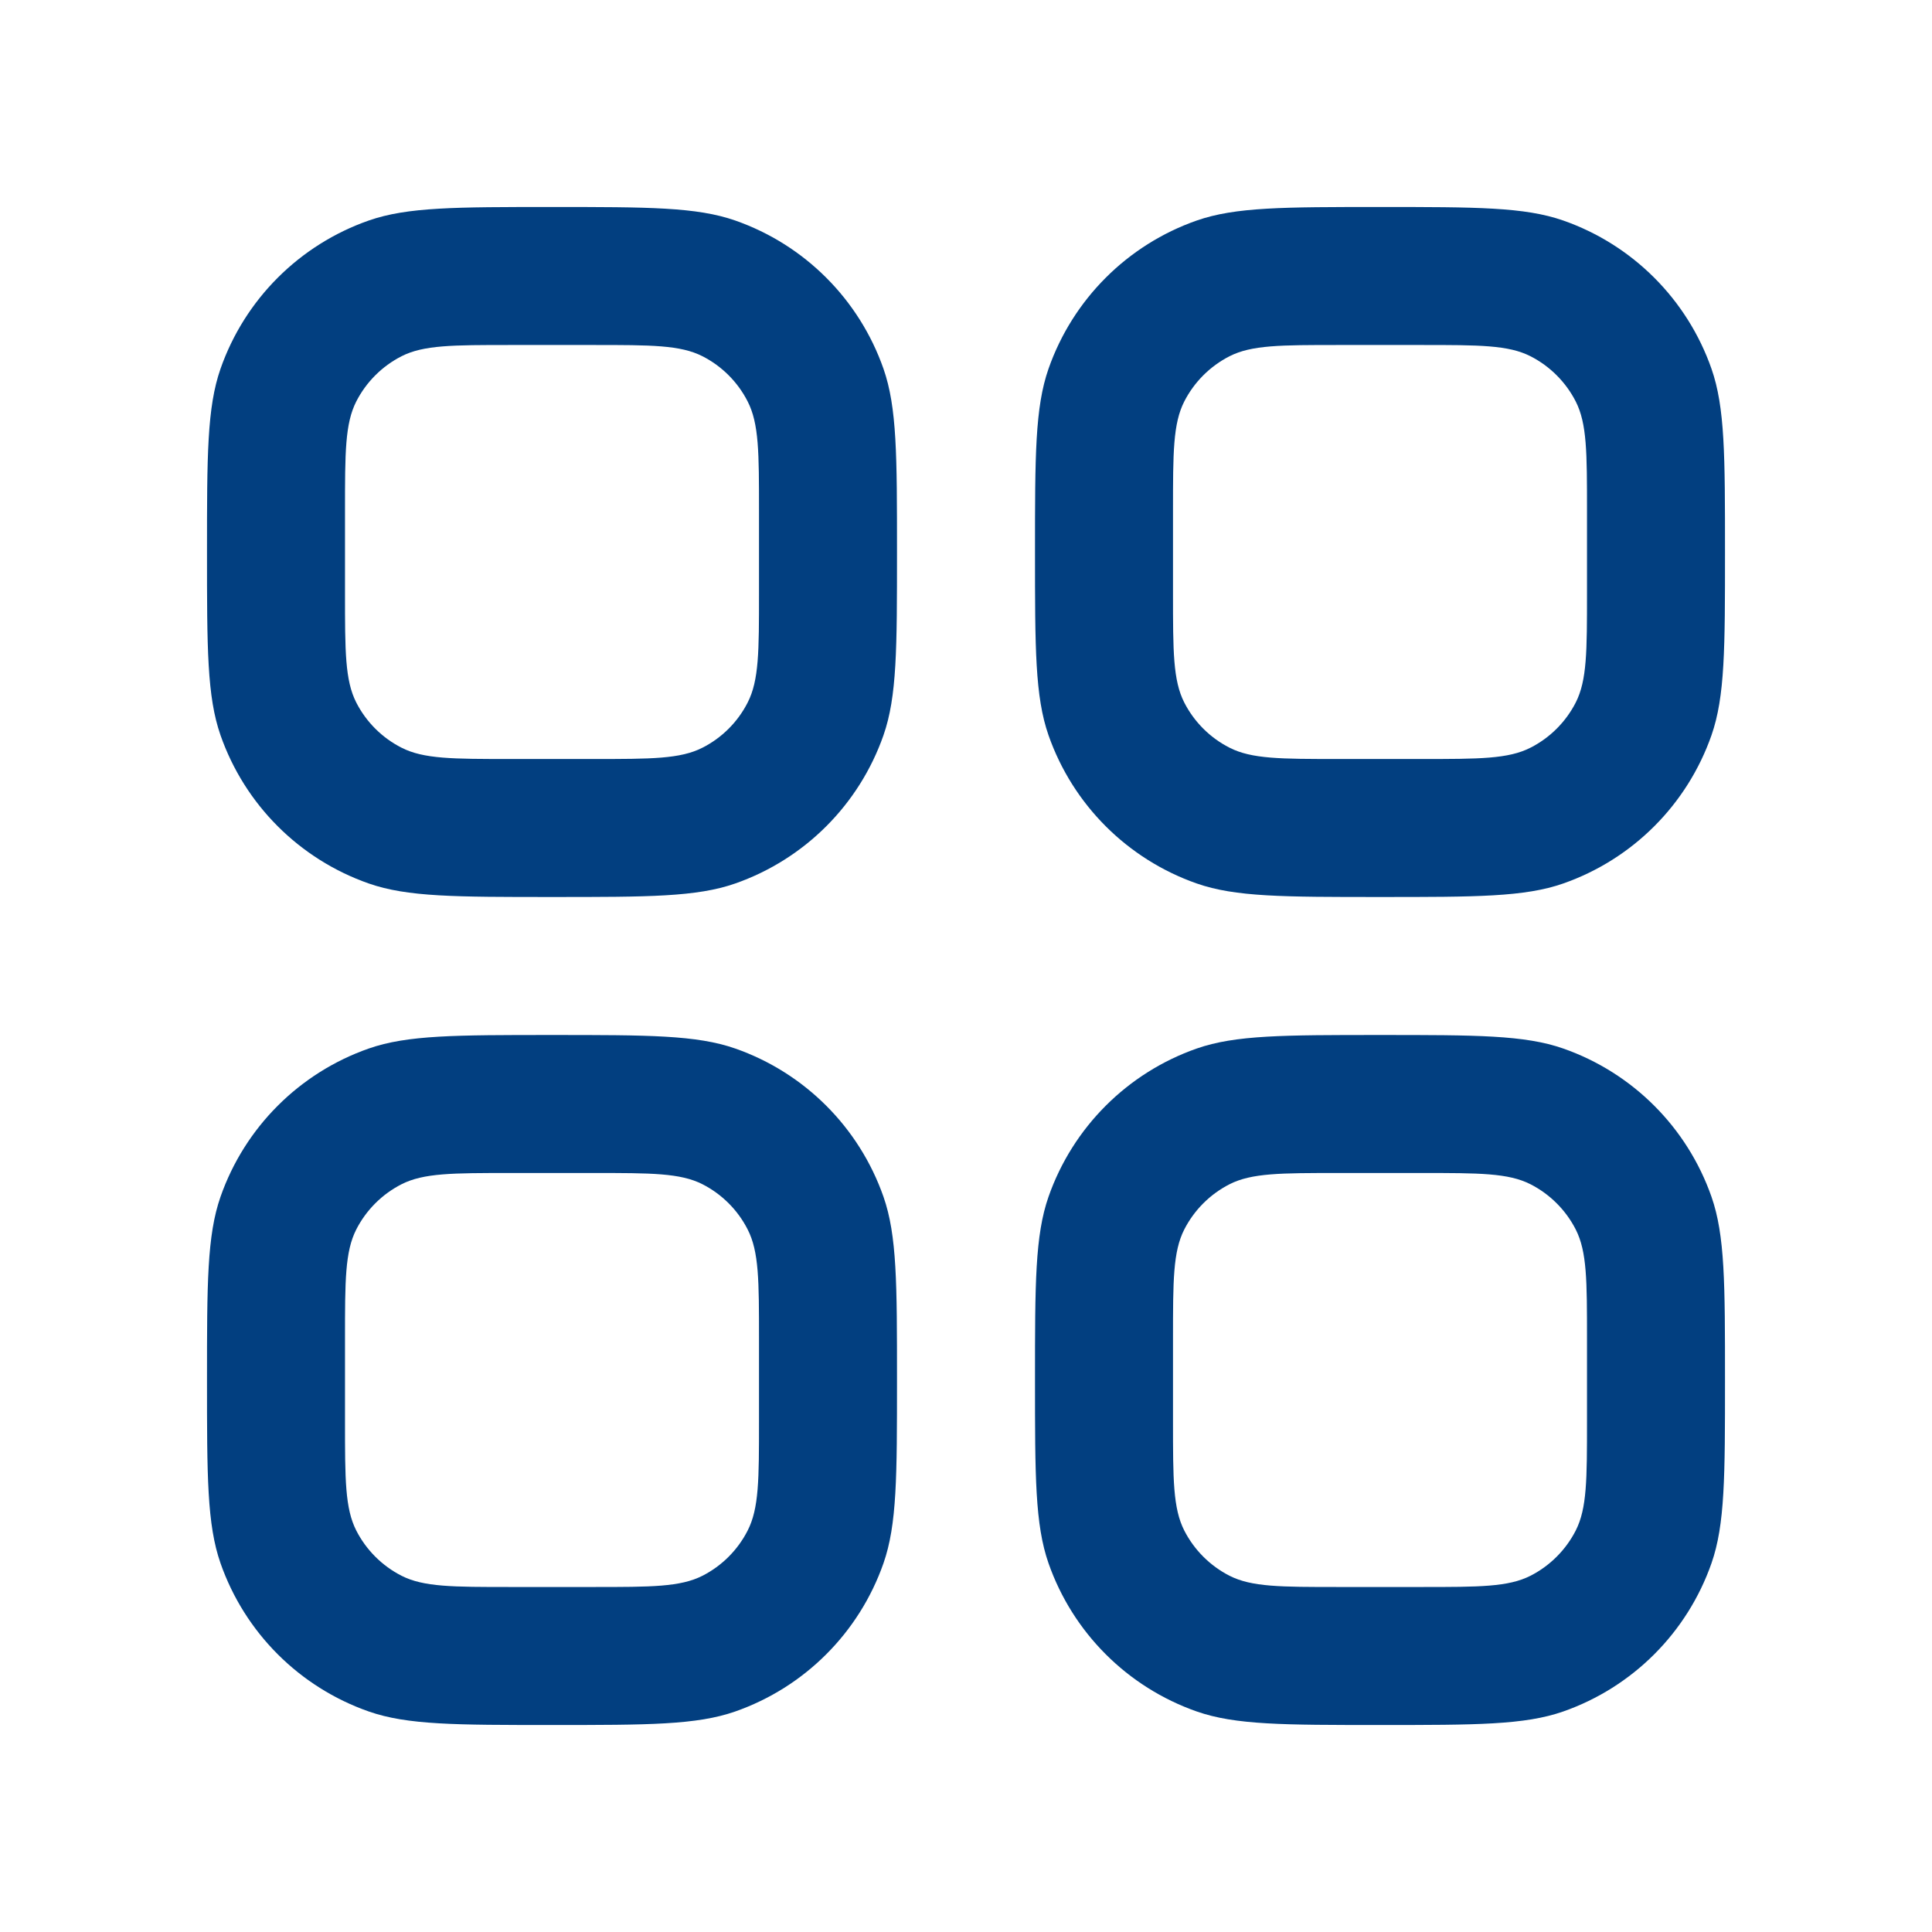 <svg width="28" height="28" viewBox="0 0 28 28" fill="none" xmlns="http://www.w3.org/2000/svg">
<path fill-rule="evenodd" clipRule="evenodd" d="M3 8C3 6.604 3 5.905 3.196 5.344C3.548 4.339 4.339 3.548 5.344 3.196C5.905 3 6.604 3 8 3C9.396 3 10.095 3 10.656 3.196C11.661 3.548 12.452 4.339 12.804 5.344C13 5.905 13 6.604 13 8C13 9.396 13 10.095 12.804 10.656C12.452 11.661 11.661 12.452 10.656 12.804C10.095 13 9.396 13 8 13C6.604 13 5.905 13 5.344 12.804C4.339 12.452 3.548 11.661 3.196 10.656C3 10.095 3 9.396 3 8ZM5 7.4C5 6.56 5 6.14 5.163 5.819C5.307 5.537 5.537 5.307 5.819 5.163C6.14 5 6.56 5 7.4 5H8.6C9.44 5 9.86 5 10.181 5.163C10.463 5.307 10.693 5.537 10.836 5.819C11 6.14 11 6.56 11 7.4V8.6C11 9.44 11 9.86 10.836 10.181C10.693 10.463 10.463 10.693 10.181 10.836C9.86 11 9.44 11 8.6 11H7.4C6.56 11 6.14 11 5.819 10.836C5.537 10.693 5.307 10.463 5.163 10.181C5 9.86 5 9.44 5 8.6V7.4ZM3 20C3 18.604 3 17.905 3.196 17.344C3.548 16.339 4.339 15.548 5.344 15.196C5.905 15 6.604 15 8 15C9.396 15 10.095 15 10.656 15.196C11.661 15.548 12.452 16.339 12.804 17.344C13 17.905 13 18.604 13 20C13 21.396 13 22.095 12.804 22.656C12.452 23.661 11.661 24.452 10.656 24.804C10.095 25 9.396 25 8 25C6.604 25 5.905 25 5.344 24.804C4.339 24.452 3.548 23.661 3.196 22.656C3 22.095 3 21.396 3 20ZM5 19.4C5 18.56 5 18.14 5.163 17.819C5.307 17.537 5.537 17.307 5.819 17.163C6.14 17 6.56 17 7.4 17H8.6C9.44 17 9.86 17 10.181 17.163C10.463 17.307 10.693 17.537 10.836 17.819C11 18.14 11 18.56 11 19.4V20.6C11 21.44 11 21.86 10.836 22.181C10.693 22.463 10.463 22.693 10.181 22.837C9.86 23 9.44 23 8.6 23H7.4C6.56 23 6.14 23 5.819 22.837C5.537 22.693 5.307 22.463 5.163 22.181C5 21.86 5 21.44 5 20.6V19.4ZM15.196 5.344C15 5.905 15 6.604 15 8C15 9.396 15 10.095 15.196 10.656C15.548 11.661 16.339 12.452 17.344 12.804C17.905 13 18.604 13 20 13C21.396 13 22.095 13 22.656 12.804C23.661 12.452 24.452 11.661 24.804 10.656C25 10.095 25 9.396 25 8C25 6.604 25 5.905 24.804 5.344C24.452 4.339 23.661 3.548 22.656 3.196C22.095 3 21.396 3 20 3C18.604 3 17.905 3 17.344 3.196C16.339 3.548 15.548 4.339 15.196 5.344ZM17.163 5.819C17 6.14 17 6.56 17 7.4V8.6C17 9.44 17 9.86 17.163 10.181C17.307 10.463 17.537 10.693 17.819 10.836C18.14 11 18.56 11 19.4 11H20.6C21.44 11 21.86 11 22.181 10.836C22.463 10.693 22.693 10.463 22.837 10.181C23 9.86 23 9.44 23 8.6V7.4C23 6.56 23 6.14 22.837 5.819C22.693 5.537 22.463 5.307 22.181 5.163C21.86 5 21.44 5 20.6 5H19.4C18.56 5 18.14 5 17.819 5.163C17.537 5.307 17.307 5.537 17.163 5.819ZM15 20C15 18.604 15 17.905 15.196 17.344C15.548 16.339 16.339 15.548 17.344 15.196C17.905 15 18.604 15 20 15C21.396 15 22.095 15 22.656 15.196C23.661 15.548 24.452 16.339 24.804 17.344C25 17.905 25 18.604 25 20C25 21.396 25 22.095 24.804 22.656C24.452 23.661 23.661 24.452 22.656 24.804C22.095 25 21.396 25 20 25C18.604 25 17.905 25 17.344 24.804C16.339 24.452 15.548 23.661 15.196 22.656C15 22.095 15 21.396 15 20ZM17 19.4C17 18.56 17 18.14 17.163 17.819C17.307 17.537 17.537 17.307 17.819 17.163C18.14 17 18.56 17 19.4 17H20.6C21.44 17 21.86 17 22.181 17.163C22.463 17.307 22.693 17.537 22.837 17.819C23 18.14 23 18.56 23 19.4V20.6C23 21.44 23 21.86 22.837 22.181C22.693 22.463 22.463 22.693 22.181 22.837C21.86 23 21.44 23 20.6 23H19.4C18.56 23 18.14 23 17.819 22.837C17.537 22.693 17.307 22.463 17.163 22.181C17 21.86 17 21.44 17 20.6V19.4Z" fill="#023F80"/>
</svg>
